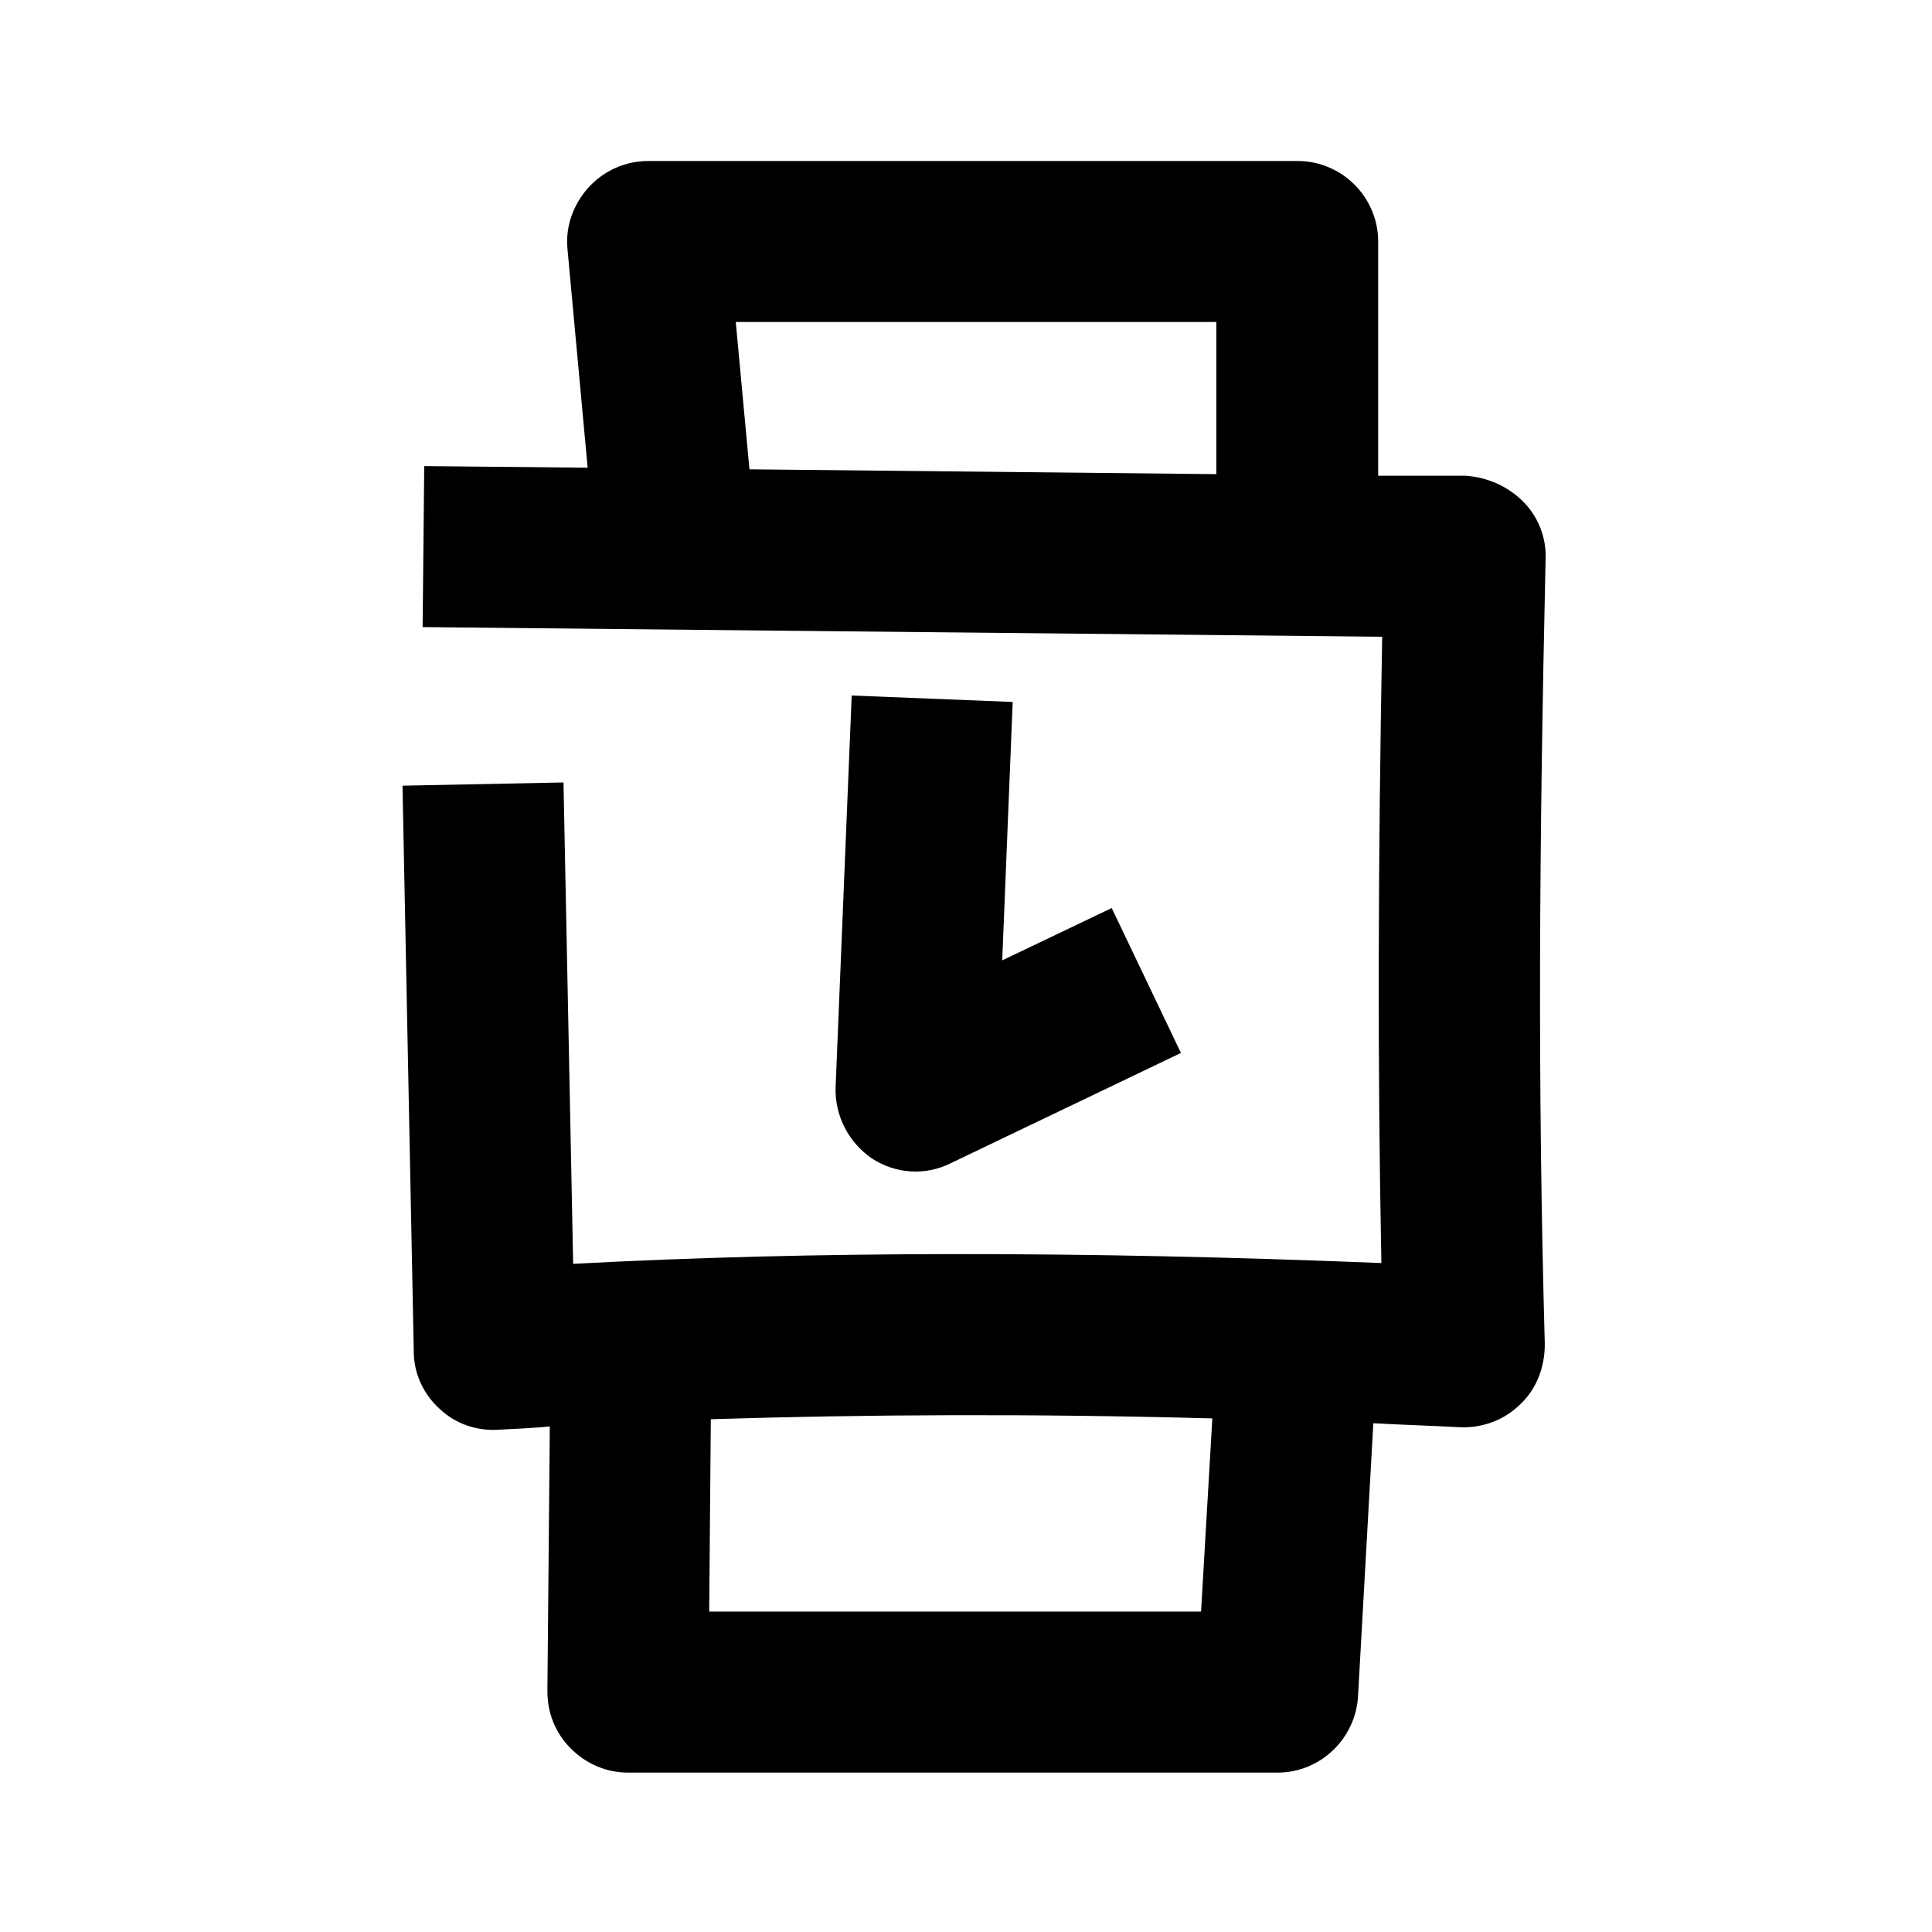 <svg width="24" height="24" viewBox="0 0 24 24" xmlns="http://www.w3.org/2000/svg">
<path d="M10.58 8.64L12.58 8.72L12.45 11.93L13.81 11.28L14.67 13.08L11.81 14.45C11.49 14.61 11.12 14.58 10.83 14.39C10.54 14.19 10.37 13.86 10.38 13.51L10.58 8.64ZM15.06 17.62C12.84 17.56 10.76 17.57 8.83 17.63L8.81 20.02H14.92L15.06 17.62ZM9.31 5.83L15.11 5.89V4H9.14L9.31 5.83ZM6.83 17.72C6.62 17.74 6.41 17.75 6.2 17.76C5.93 17.78 5.66 17.69 5.46 17.5C5.26 17.32 5.14 17.06 5.14 16.79L5 9.76L7 9.72L7.12 15.7C10.09 15.54 13.45 15.54 17.16 15.69C17.11 13.12 17.12 10.71 17.17 7.91L5.25 7.79L5.27 5.79L7.3 5.81L7.05 3.1C7.02 2.82 7.12 2.54 7.31 2.33C7.5 2.12 7.77 2 8.05 2H16.12C16.67 2 17.12 2.45 17.12 3V5.91H18.21C18.48 5.93 18.73 6.04 18.92 6.23C19.11 6.42 19.21 6.68 19.2 6.94C19.12 10.54 19.1 13.44 19.19 16.7C19.19 16.98 19.09 17.25 18.89 17.44C18.69 17.64 18.42 17.74 18.14 17.73C17.78 17.71 17.42 17.7 17.06 17.68L16.87 21.07C16.84 21.6 16.4 22.02 15.87 22.02H7.8C7.53 22.02 7.28 21.91 7.09 21.72C6.9 21.53 6.8 21.28 6.8 21.01L6.83 17.72Z" />
</svg>
